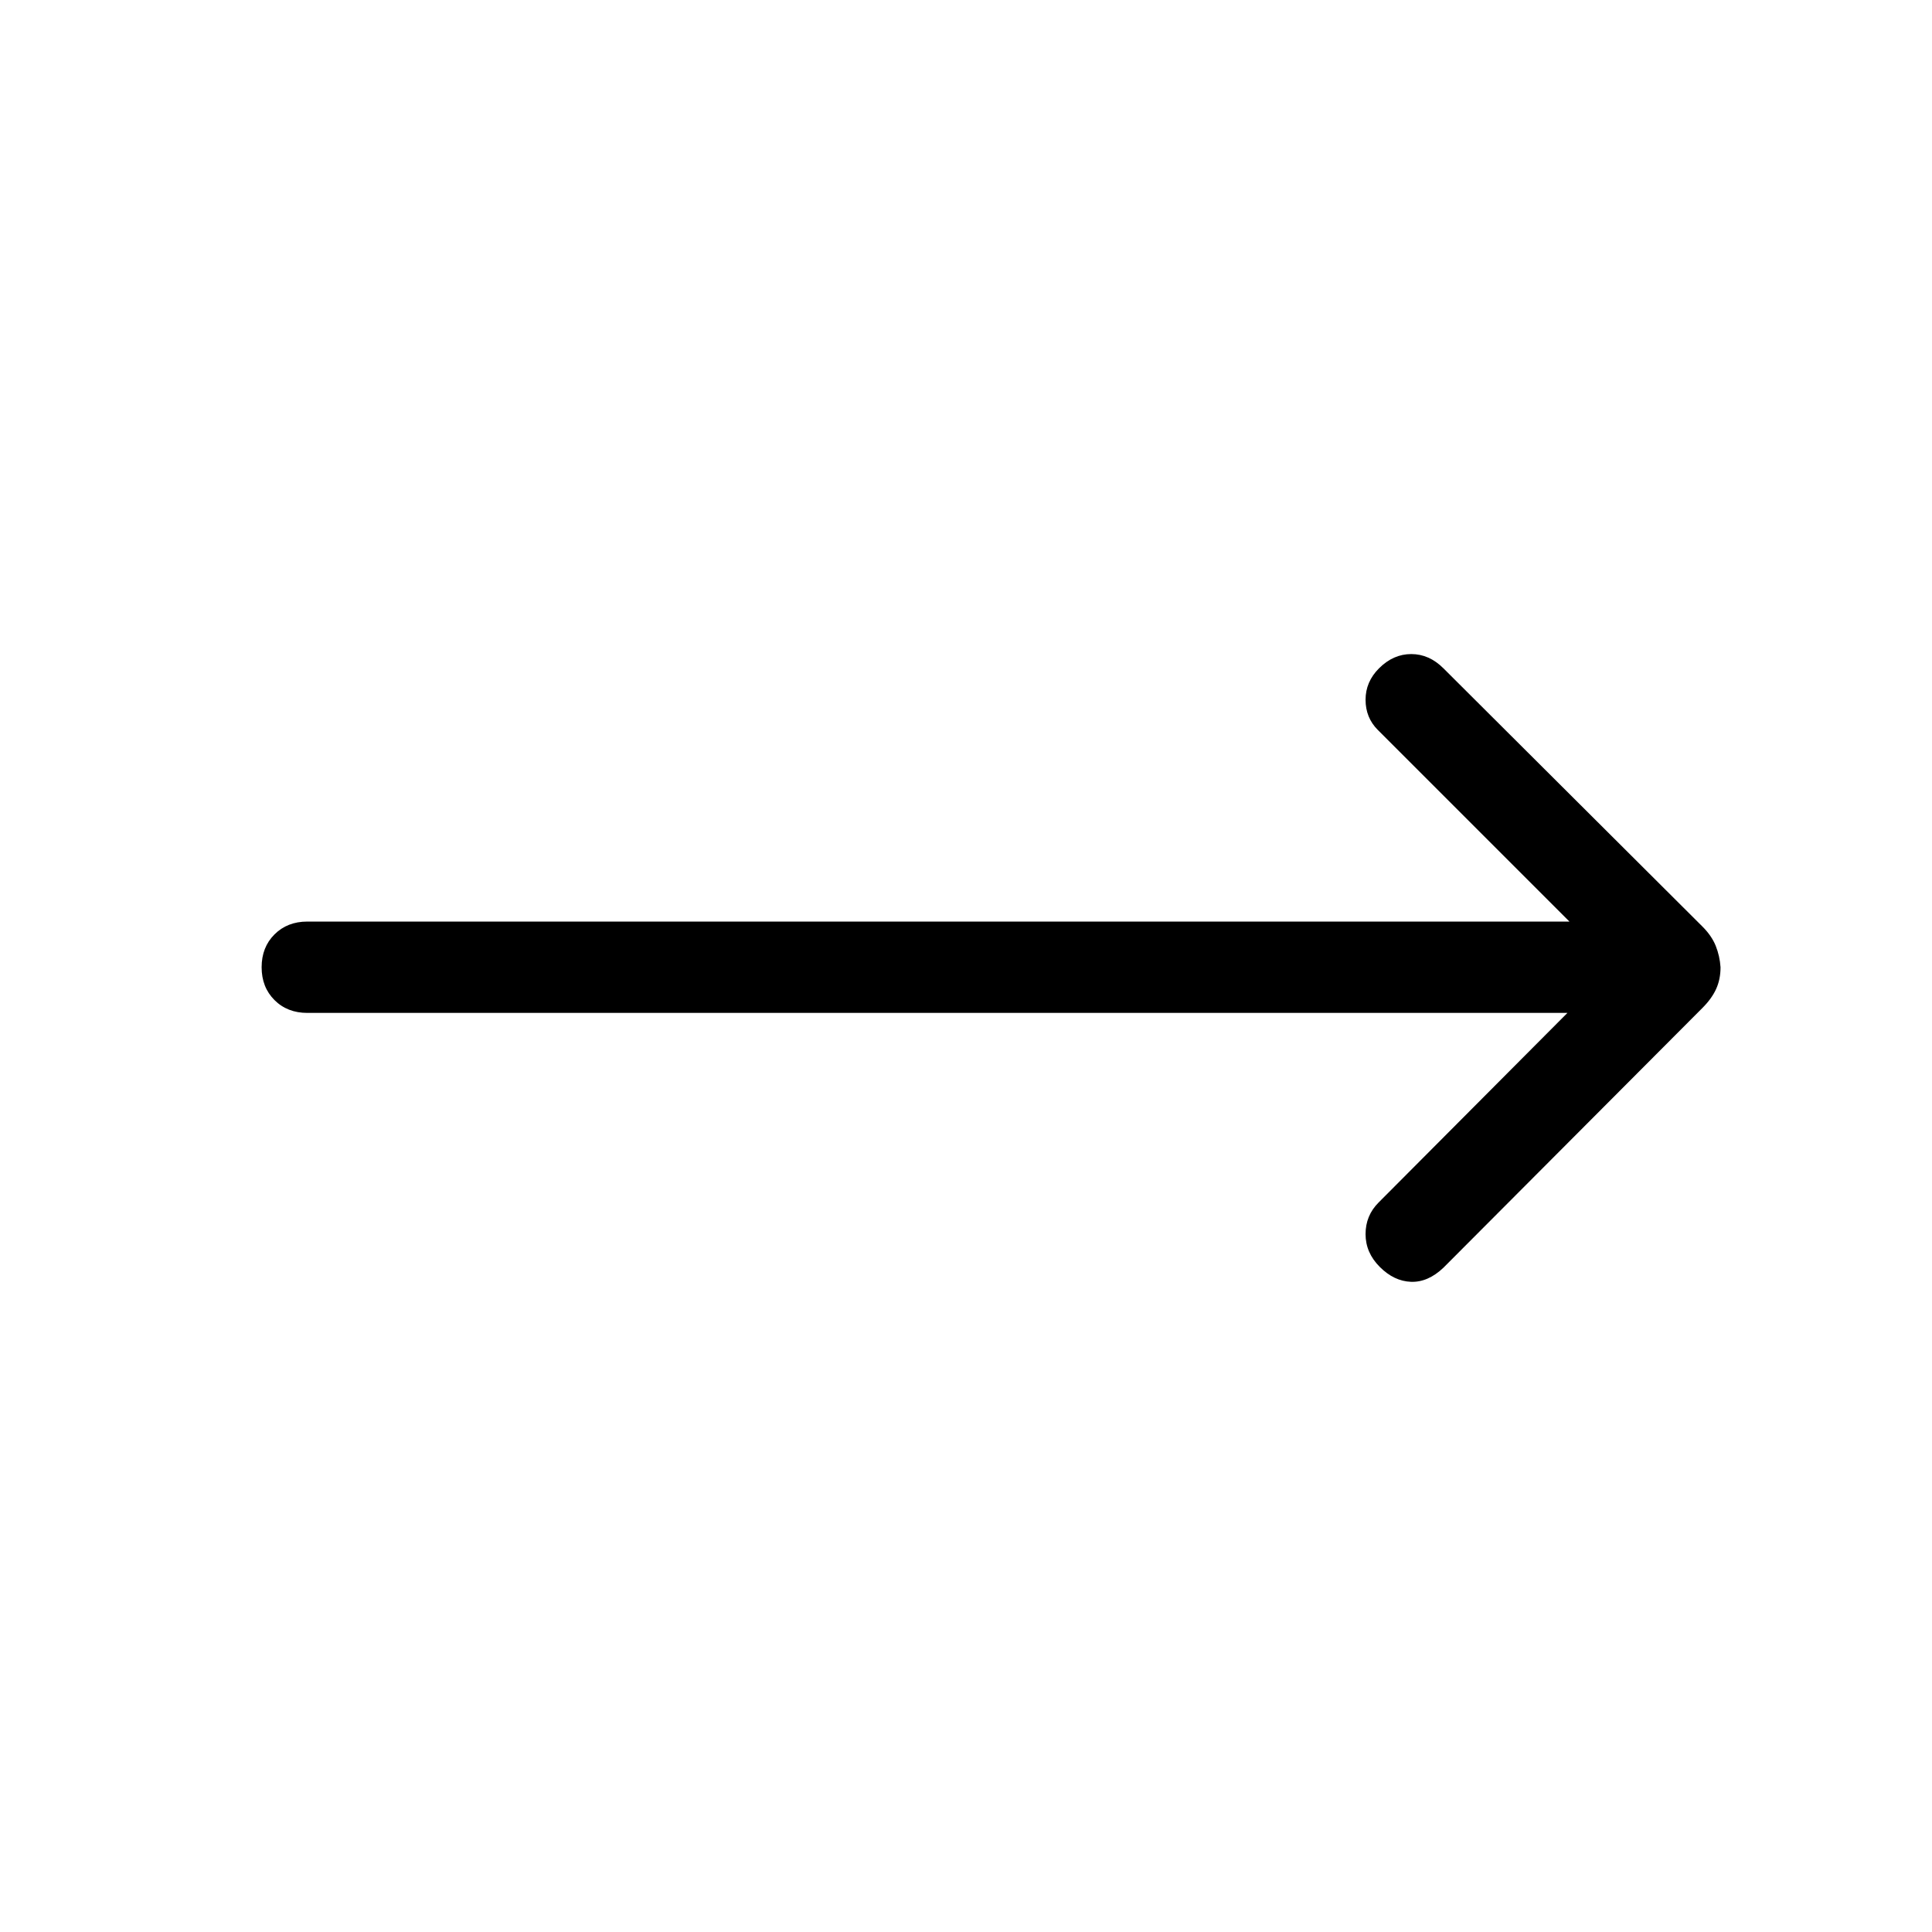 <svg xmlns="http://www.w3.org/2000/svg" width="48" height="48" viewBox="0 -960 960 960"><path d="M778.847-456.693H152.693q-9.923 0-16.308-6.384-6.384-6.385-6.384-16.308 0-9.922 6.384-16.307 6.385-6.384 16.308-6.384h627.154l-95.231-95.232q-6.077-6.077-6.077-14.999 0-8.923 6.692-15.615 7.077-7.077 16-7.077t15.999 7.077l128.692 128.307q4.615 4.615 6.615 9.615t2.385 10.615q0 6-2.192 10.808-2.193 4.808-6.808 9.423L717.23-330.078q-7.692 7.308-16.115 7-8.422-.307-15.499-7.384t-7.077-16.307q0-9.231 6.461-15.692l93.847-94.232Z"/></svg>